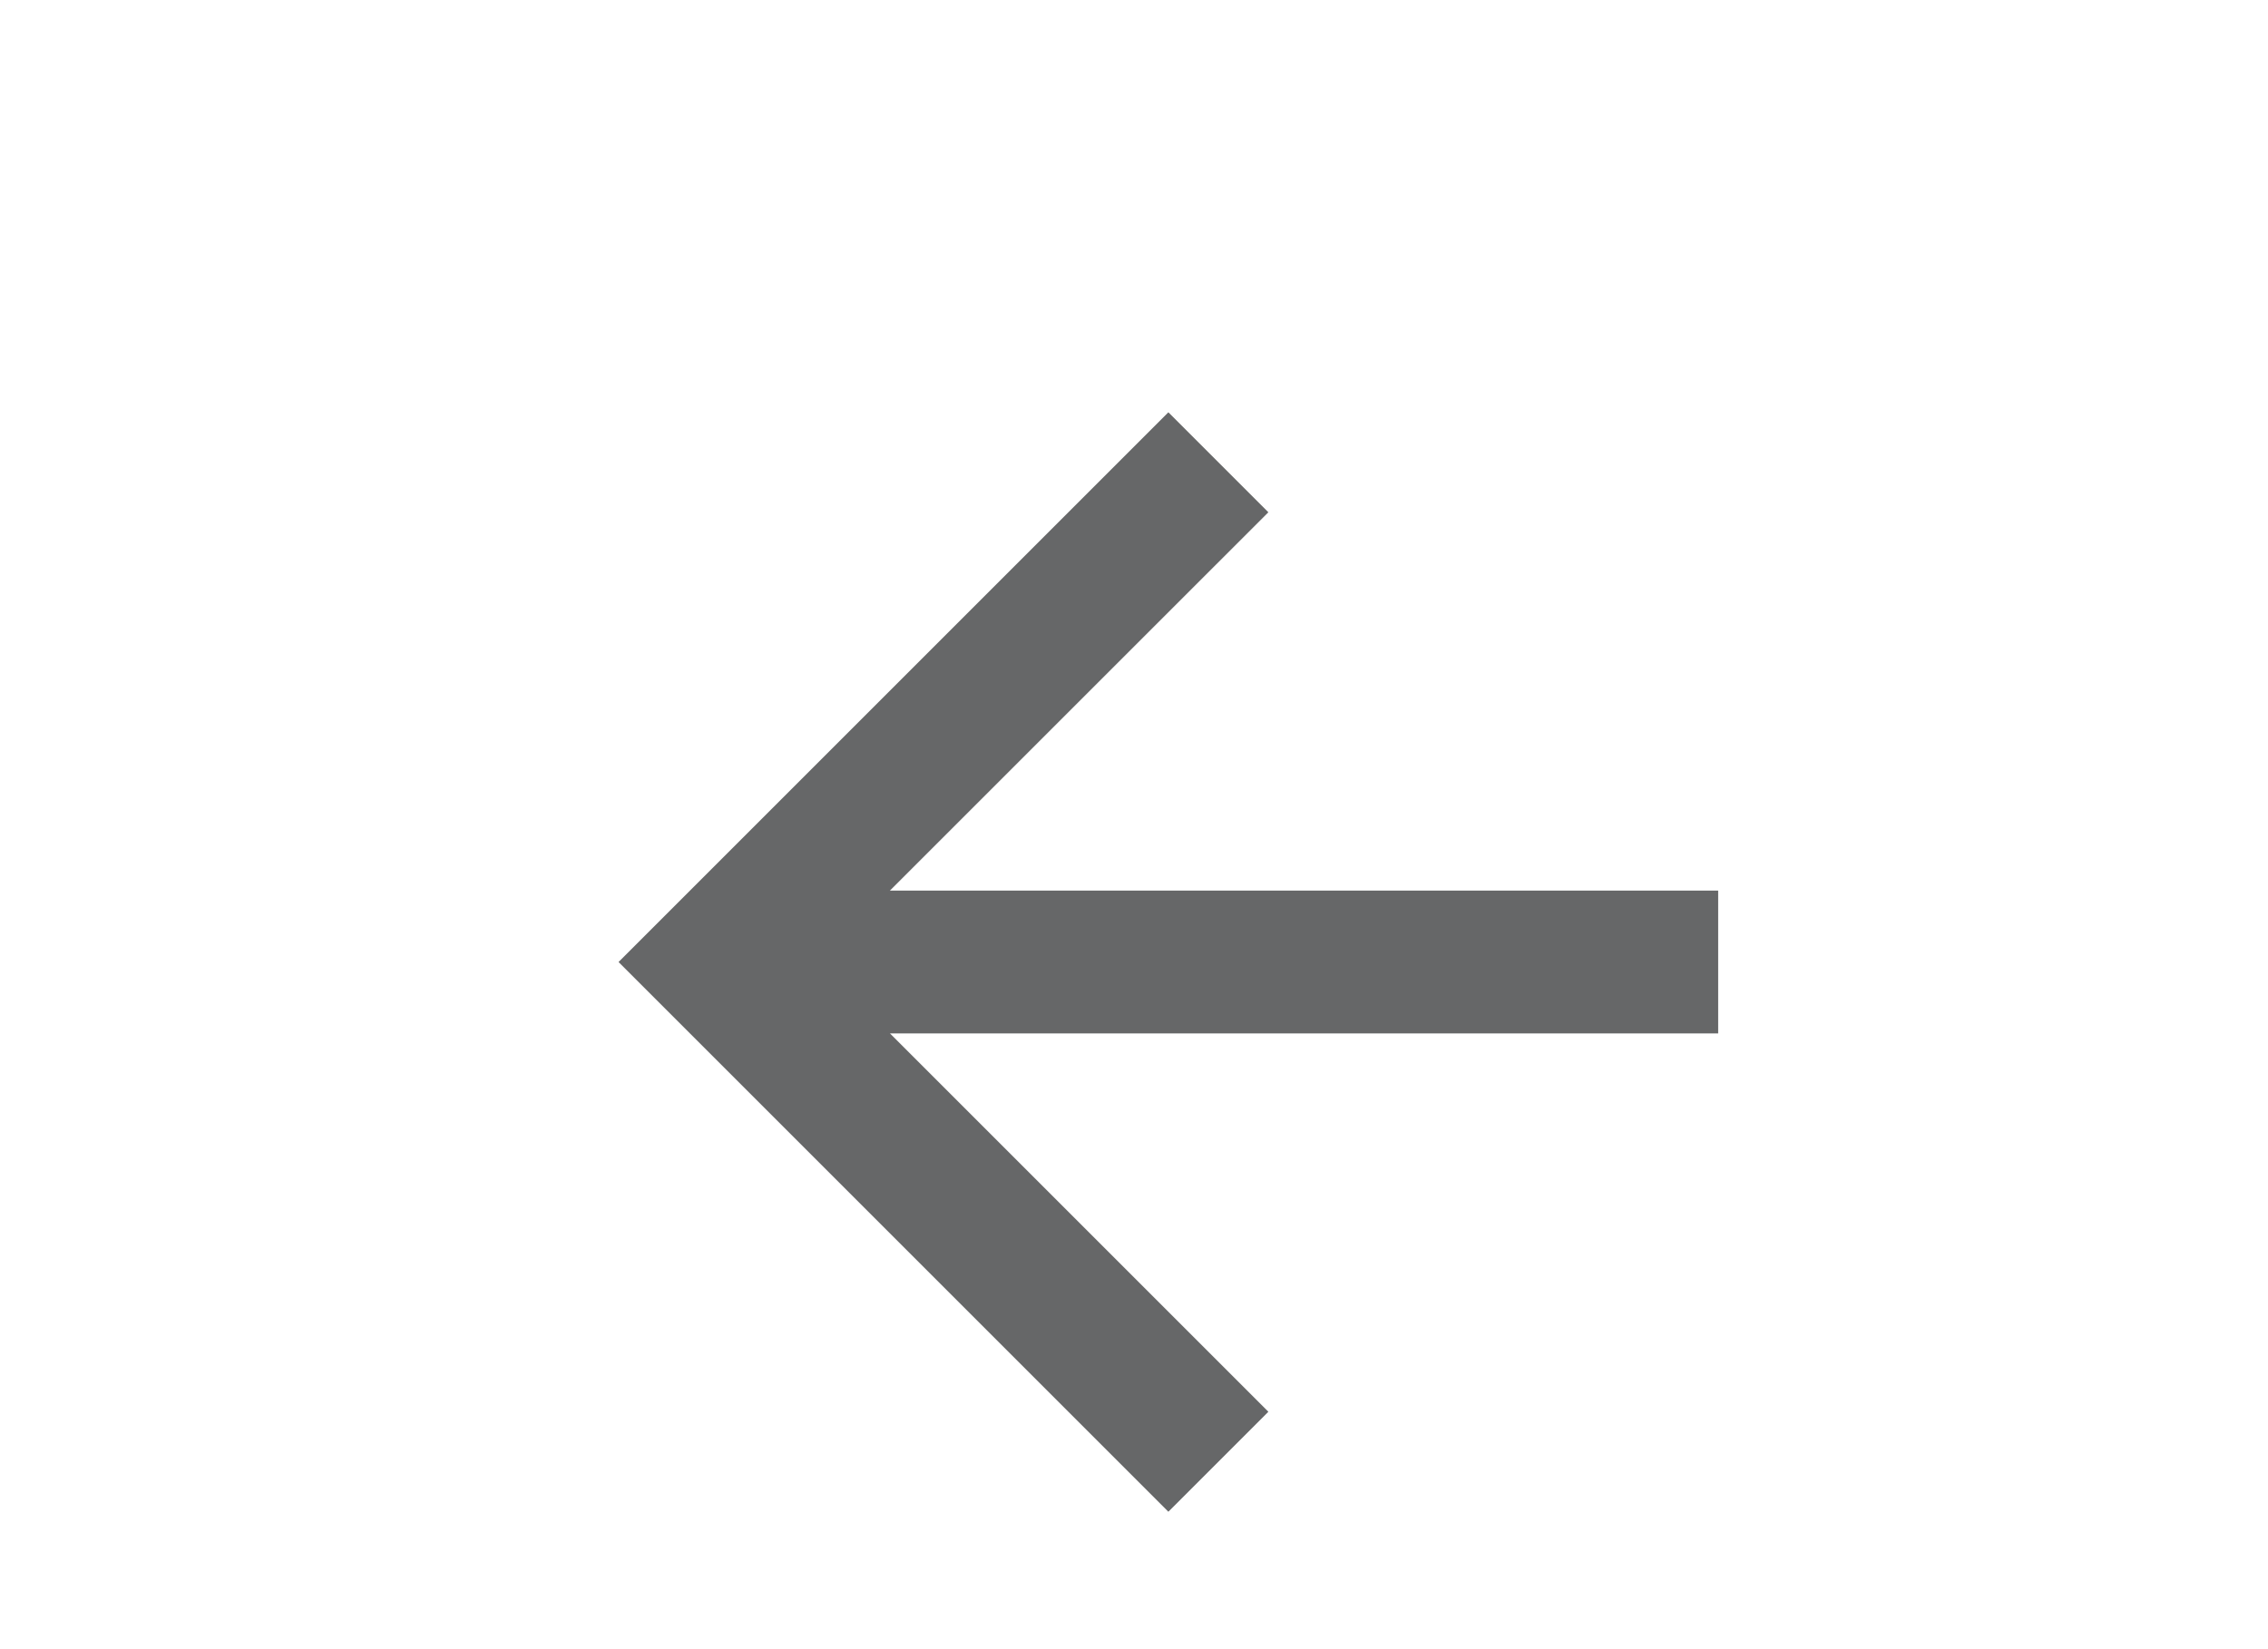<svg xmlns="http://www.w3.org/2000/svg" xmlns:xlink="http://www.w3.org/1999/xlink" width="33" height="24" viewBox="0 0 33 24">
  <defs>
    <clipPath id="clip-path">
      <rect width="16" height="16" fill="none"/>
    </clipPath>
  </defs>
  <g id="Group_788" data-name="Group 788" transform="translate(-280 -43)">
    <g id="Navigation_Bar" data-name="Navigation Bar" transform="translate(280 43)">
      <rect id="Rectangle_68" data-name="Rectangle 68" width="33" height="20" fill="none"/>
      <rect id="Rectangle_69" data-name="Rectangle 69" width="33" height="4" transform="translate(0 20)" fill="none"/>
      <g id="Backward_arrow" data-name="Backward arrow" transform="translate(9 6)" clip-path="url(#clip-path)">
        <path id="Path_10" data-name="Path 10" d="M8,0,6.545,1.455l5.506,5.506H0V9.039H12.052L6.545,14.545,8,16l8-8Z" transform="translate(16 16) rotate(180)" fill="rgba(43,45,47,0.72)"/>
      </g>
    </g>
  </g>
</svg>
